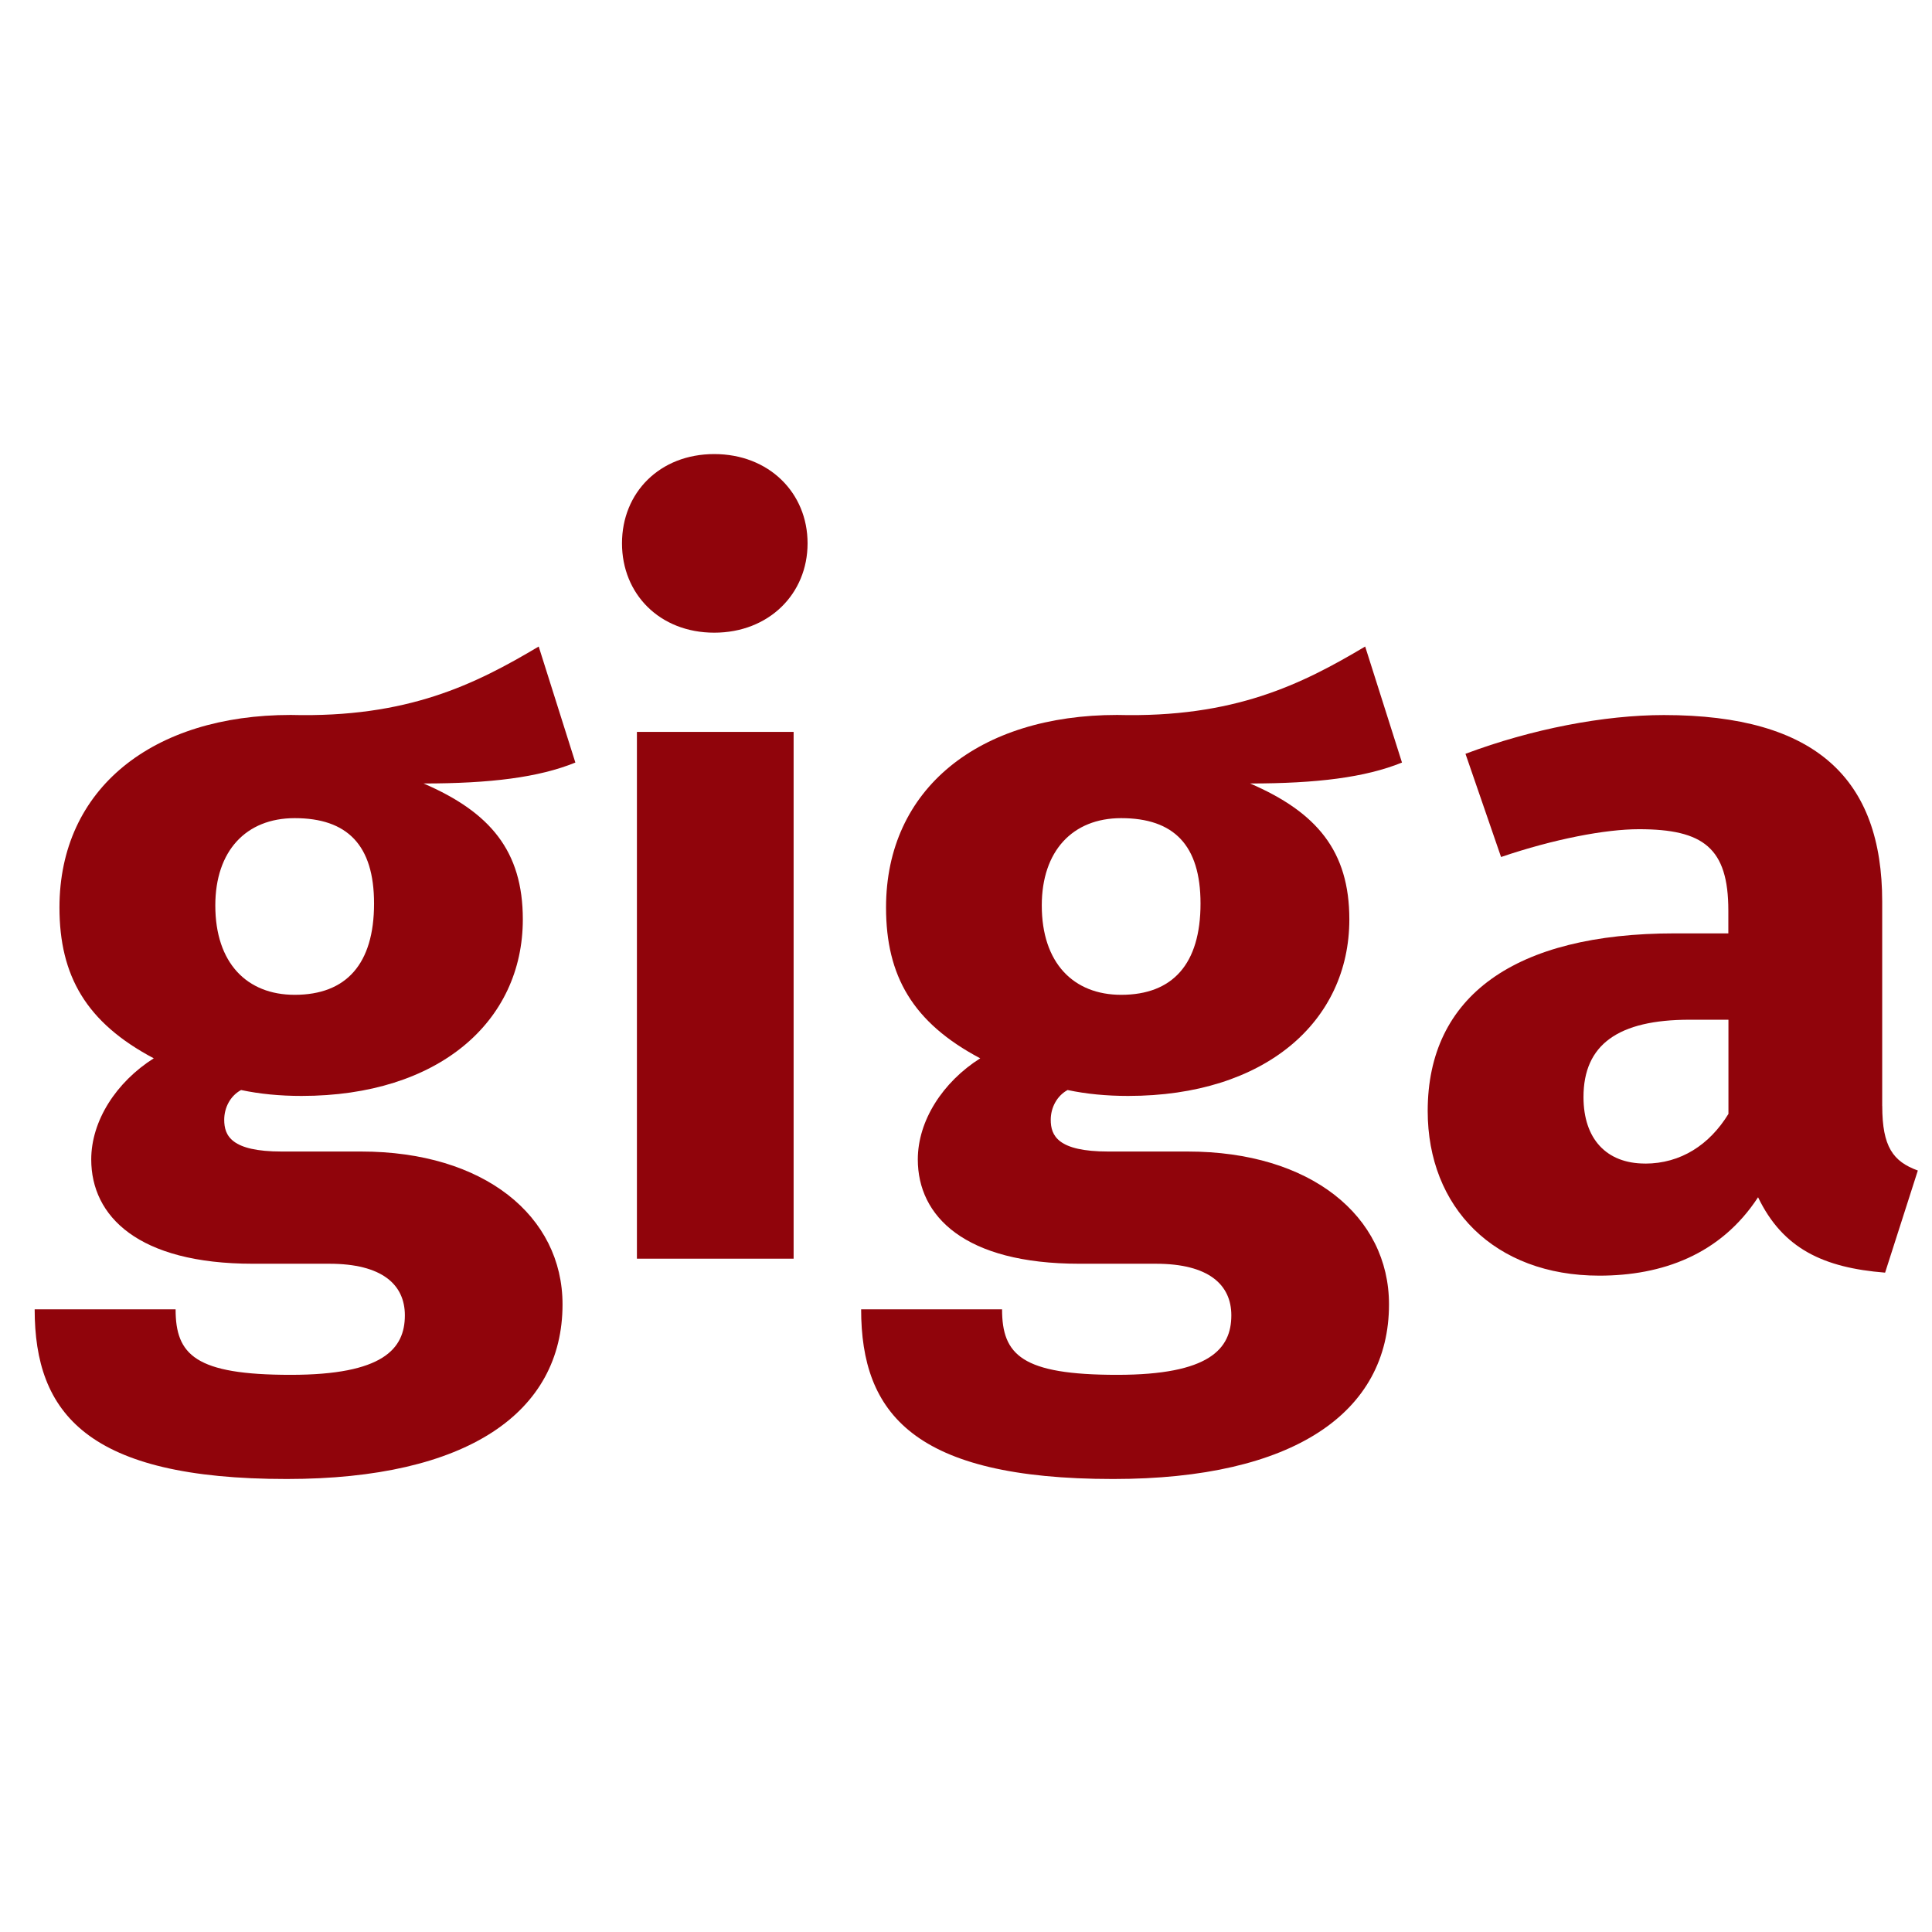 <?xml version="1.0" encoding="UTF-8" standalone="no"?>
<svg
   viewBox="0 0 36 36"
   id="vector"
   version="1.1"
   sodipodi:docname="type_giga.svg"
   inkscape:version="1.2.2 (b0a8486541, 2022-12-01)"
   xmlns:inkscape="http://www.inkscape.org/namespaces/inkscape"
   xmlns:sodipodi="http://sodipodi.sourceforge.net/DTD/sodipodi-0.dtd"
   xmlns="http://www.w3.org/2000/svg"
   xmlns:svg="http://www.w3.org/2000/svg">
  <defs
     id="defs9" />
  <sodipodi:namedview
     id="namedview7"
     pagecolor="#ffffff"
     bordercolor="#666666"
     borderopacity="1.0"
     inkscape:showpageshadow="2"
     inkscape:pageopacity="0.0"
     inkscape:pagecheckerboard="0"
     inkscape:deskcolor="#d1d1d1"
     showgrid="false"
     inkscape:zoom="6.5555556"
     inkscape:cx="18"
     inkscape:cy="18"
     inkscape:window-width="1920"
     inkscape:window-height="1052"
     inkscape:window-x="0"
     inkscape:window-y="0"
     inkscape:window-maximized="1"
     inkscape:current-layer="vector" />
  <path
     id="path"
     d="m 10.038,12.047 c -1.183,0.704 -2.44,1.331 -4.621,1.275 -2.57,0 -4.309,1.369 -4.309,3.588 0,1.275 0.5,2.145 1.757,2.81 -0.701,0.444 -1.165,1.165 -1.165,1.885 0,1.056 0.87,1.943 3.014,1.943 h 1.423 c 0.982,0 1.407,0.388 1.407,0.961 0,0.627 -0.408,1.109 -2.127,1.109 -1.775,0 -2.145,-0.37 -2.145,-1.221 H 0.646 c 0,1.941 0.982,3.162 4.697,3.162 3.364,0 5.139,-1.239 5.139,-3.254 0,-1.645 -1.461,-2.848 -3.754,-2.848 H 5.249 c -0.941,0 -1.071,-0.296 -1.071,-0.592 0,-0.222 0.11,-0.444 0.314,-0.554 0.352,0.074 0.722,0.11 1.127,0.11 2.553,0 4.123,-1.385 4.123,-3.29 0,-1.275 -0.61,-1.997 -1.849,-2.532 1.239,0 2.145,-0.112 2.828,-0.39 z m -4.547,3.198 c 0.979,0 1.479,0.5 1.479,1.591 0,1.127 -0.518,1.701 -1.479,1.701 -0.89,0 -1.479,-0.592 -1.479,-1.665 0,-1.015 0.571,-1.627 1.479,-1.627 z"
     fill="#90040b"
     style="stroke-width:2.241" />
  <path
     id="path_1"
     d="m 13.309,8.461 c -1.017,0 -1.719,0.719 -1.719,1.663 0,0.943 0.701,1.665 1.719,1.665 1.017,0 1.739,-0.722 1.739,-1.665 0,-0.943 -0.722,-1.663 -1.739,-1.663 z m 1.479,5.177 h -2.92 v 9.816 h 2.92 z"
     fill="#90040b"
     style="stroke-width:2.241" />
  <path
     id="path_2"
     d="m 25.438,12.047 c -1.183,0.704 -2.44,1.331 -4.621,1.275 -2.57,0 -4.307,1.369 -4.307,3.588 0,1.275 0.498,2.145 1.755,2.81 -0.701,0.444 -1.163,1.165 -1.163,1.885 0,1.056 0.867,1.943 3.012,1.943 h 1.425 c 0.979,0 1.405,0.388 1.405,0.961 0,0.627 -0.408,1.109 -2.127,1.109 -1.775,0 -2.145,-0.37 -2.145,-1.221 h -2.626 c 0,1.941 0.982,3.162 4.697,3.162 3.364,0 5.139,-1.239 5.139,-3.254 0,-1.645 -1.459,-2.848 -3.751,-2.848 h -1.479 c -0.943,0 -1.073,-0.296 -1.073,-0.592 0,-0.222 0.112,-0.444 0.314,-0.554 0.352,0.074 0.722,0.11 1.129,0.11 2.55,0 4.121,-1.385 4.121,-3.29 0,-1.275 -0.61,-1.997 -1.849,-2.532 1.239,0 2.145,-0.112 2.83,-0.39 z m -4.547,3.198 c 0.979,0 1.479,0.5 1.479,1.591 0,1.127 -0.518,1.701 -1.479,1.701 -0.887,0 -1.479,-0.592 -1.479,-1.665 0,-1.015 0.574,-1.627 1.479,-1.627 z"
     fill="#90040b"
     style="stroke-width:2.241" />
  <path
     id="path_3"
     d="M 35.072,20.608 V 16.8 c 0,-2.275 -1.221,-3.476 -4.067,-3.476 -1.112,0 -2.461,0.258 -3.698,0.722 l 0.663,1.923 c 0.982,-0.334 1.943,-0.518 2.57,-0.518 1.201,0 1.665,0.35 1.665,1.515 v 0.426 h -0.999 c -2.976,0 -4.603,1.165 -4.603,3.31 0,1.793 1.239,3.068 3.198,3.068 1.165,0 2.257,-0.388 2.958,-1.461 0.462,0.961 1.221,1.313 2.367,1.405 l 0.61,-1.903 c -0.462,-0.168 -0.663,-0.444 -0.663,-1.201 z m -4.419,1.073 c -0.722,0 -1.147,-0.462 -1.147,-1.239 0,-0.979 0.648,-1.441 1.979,-1.441 h 0.722 v 1.755 c -0.352,0.574 -0.887,0.926 -1.553,0.926 z"
     fill="#90040b"
     style="stroke-width:2.241" />
</svg>
